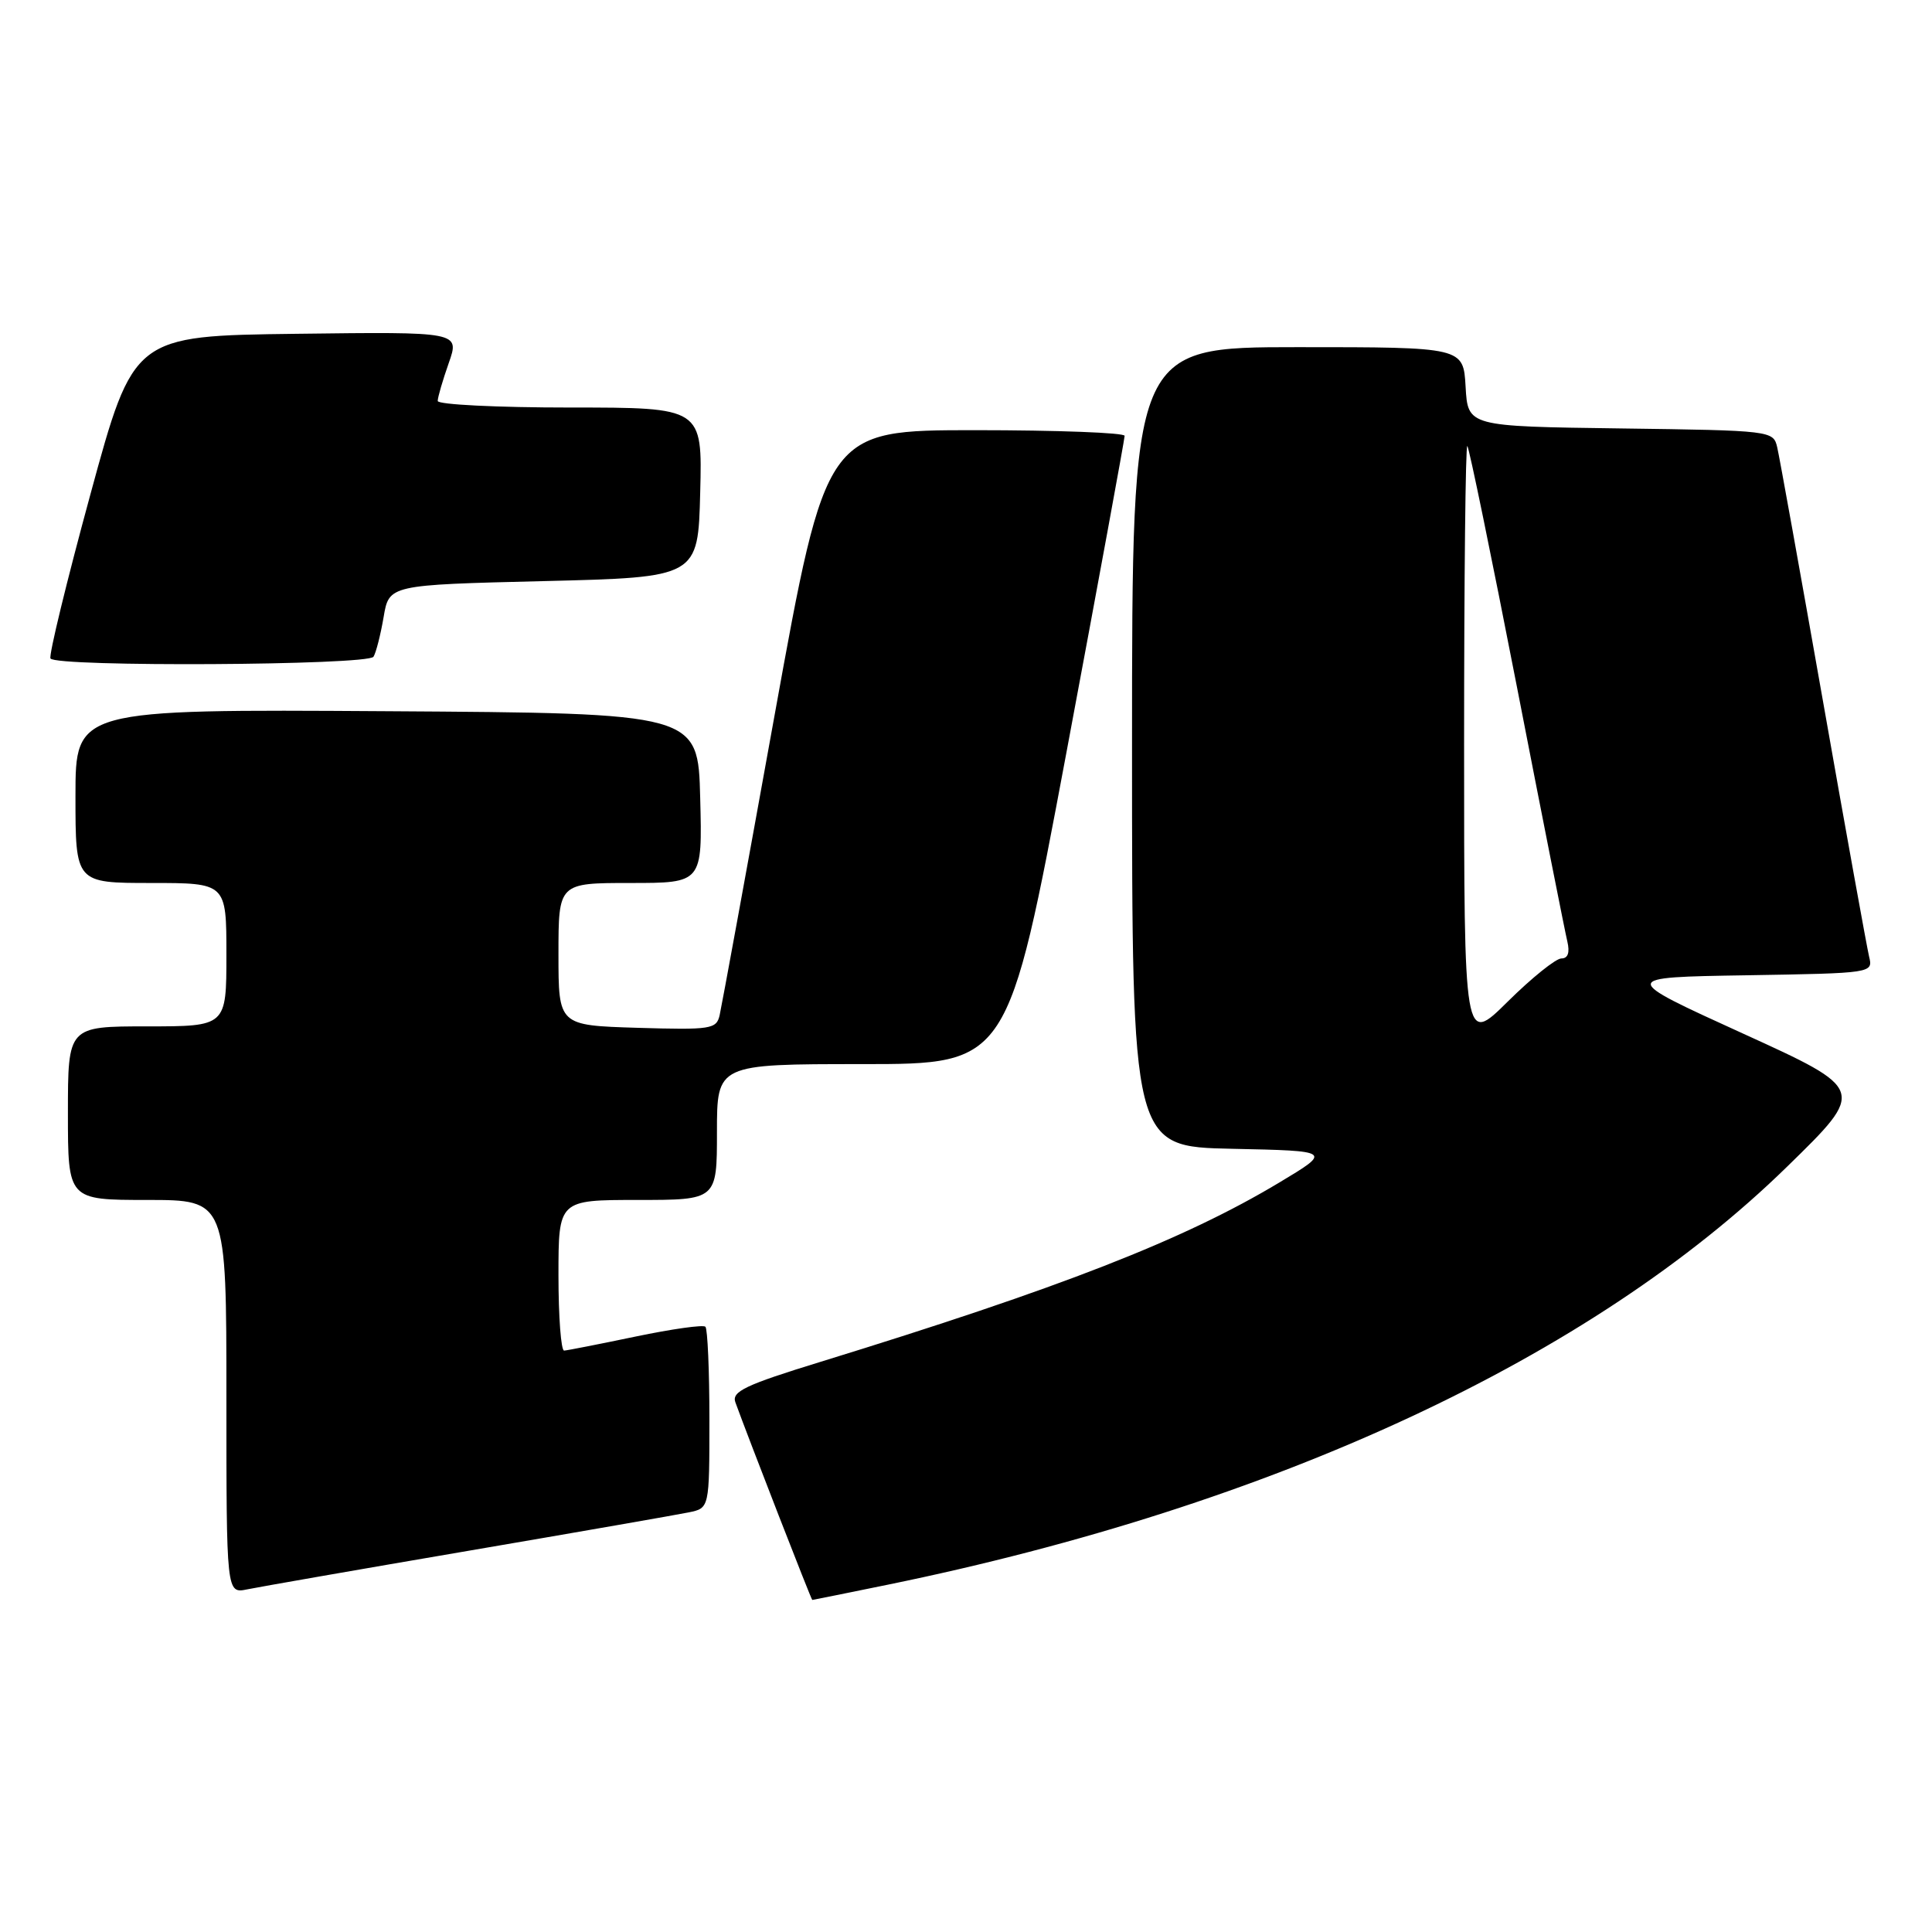 <?xml version="1.0" encoding="UTF-8" standalone="no"?>
<!DOCTYPE svg PUBLIC "-//W3C//DTD SVG 1.1//EN" "http://www.w3.org/Graphics/SVG/1.1/DTD/svg11.dtd" >
<svg xmlns="http://www.w3.org/2000/svg" xmlns:xlink="http://www.w3.org/1999/xlink" version="1.1" viewBox="0 0 256 256">
 <g >
 <path fill="currentColor"
d=" M 117.64 209.98 C 168.79 199.50 210.87 179.94 236.81 154.58 C 247.26 144.38 247.26 144.38 230.93 136.94 C 214.60 129.50 214.60 129.50 231.40 129.23 C 248.20 128.95 248.20 128.95 247.66 126.73 C 247.37 125.50 244.62 110.33 241.57 93.00 C 238.51 75.67 235.78 60.50 235.49 59.27 C 234.98 57.07 234.74 57.04 214.74 56.77 C 194.50 56.50 194.50 56.50 194.20 51.25 C 193.90 46.00 193.90 46.00 171.95 46.00 C 150.00 46.00 150.00 46.00 150.00 98.97 C 150.00 151.94 150.00 151.94 163.25 152.22 C 176.50 152.50 176.50 152.50 169.50 156.70 C 156.83 164.30 140.55 170.65 108.66 180.47 C 98.74 183.52 96.93 184.39 97.44 185.81 C 99.24 190.76 107.50 212.00 107.63 212.00 C 107.71 212.00 112.22 211.09 117.64 209.98 Z  M 62.00 205.50 C 76.58 203.01 89.74 200.71 91.25 200.40 C 94.00 199.84 94.00 199.84 94.00 188.09 C 94.00 181.62 93.76 176.10 93.47 175.80 C 93.18 175.51 89.02 176.10 84.22 177.10 C 79.42 178.10 75.16 178.94 74.75 178.96 C 74.34 178.98 74.00 174.50 74.00 169.00 C 74.00 159.00 74.00 159.00 84.50 159.00 C 95.00 159.00 95.00 159.00 95.00 150.00 C 95.00 141.00 95.00 141.00 114.28 141.00 C 133.57 141.00 133.57 141.00 141.30 99.75 C 145.55 77.06 149.02 58.16 149.02 57.75 C 149.01 57.34 140.11 57.00 129.24 57.00 C 109.47 57.00 109.47 57.00 102.64 94.75 C 98.89 115.51 95.61 133.40 95.36 134.50 C 94.94 136.37 94.23 136.48 84.46 136.19 C 74.00 135.87 74.00 135.87 74.00 126.44 C 74.00 117.00 74.00 117.00 83.53 117.00 C 93.07 117.00 93.07 117.00 92.78 105.75 C 92.50 94.50 92.50 94.50 51.25 94.24 C 10.00 93.98 10.00 93.98 10.00 105.49 C 10.00 117.00 10.00 117.00 20.00 117.00 C 30.00 117.00 30.00 117.00 30.00 126.50 C 30.00 136.00 30.00 136.00 19.50 136.00 C 9.00 136.00 9.00 136.00 9.00 147.50 C 9.00 159.00 9.00 159.00 19.50 159.00 C 30.00 159.00 30.00 159.00 30.00 185.08 C 30.00 211.16 30.00 211.16 32.75 210.60 C 34.26 210.29 47.42 207.99 62.00 205.50 Z  M 49.49 87.02 C 49.83 86.47 50.43 84.11 50.83 81.77 C 51.55 77.50 51.55 77.50 72.03 77.00 C 92.50 76.50 92.50 76.50 92.78 65.25 C 93.07 54.00 93.07 54.00 75.53 54.00 C 65.89 54.00 58.00 53.61 58.00 53.13 C 58.00 52.64 58.66 50.39 59.46 48.11 C 60.92 43.96 60.92 43.96 39.31 44.23 C 17.70 44.50 17.70 44.50 11.98 65.50 C 8.83 77.05 6.45 86.84 6.69 87.25 C 7.35 88.40 48.78 88.17 49.49 87.02 Z  M 194.00 98.55 C 194.00 76.62 194.19 58.86 194.43 59.10 C 194.67 59.33 197.62 73.69 201.00 91.01 C 204.37 108.33 207.38 123.51 207.68 124.75 C 208.03 126.23 207.76 127.00 206.89 127.00 C 206.16 127.00 202.96 129.57 199.78 132.72 C 194.00 138.44 194.00 138.44 194.00 98.55 Z "/>
</g>
</svg>